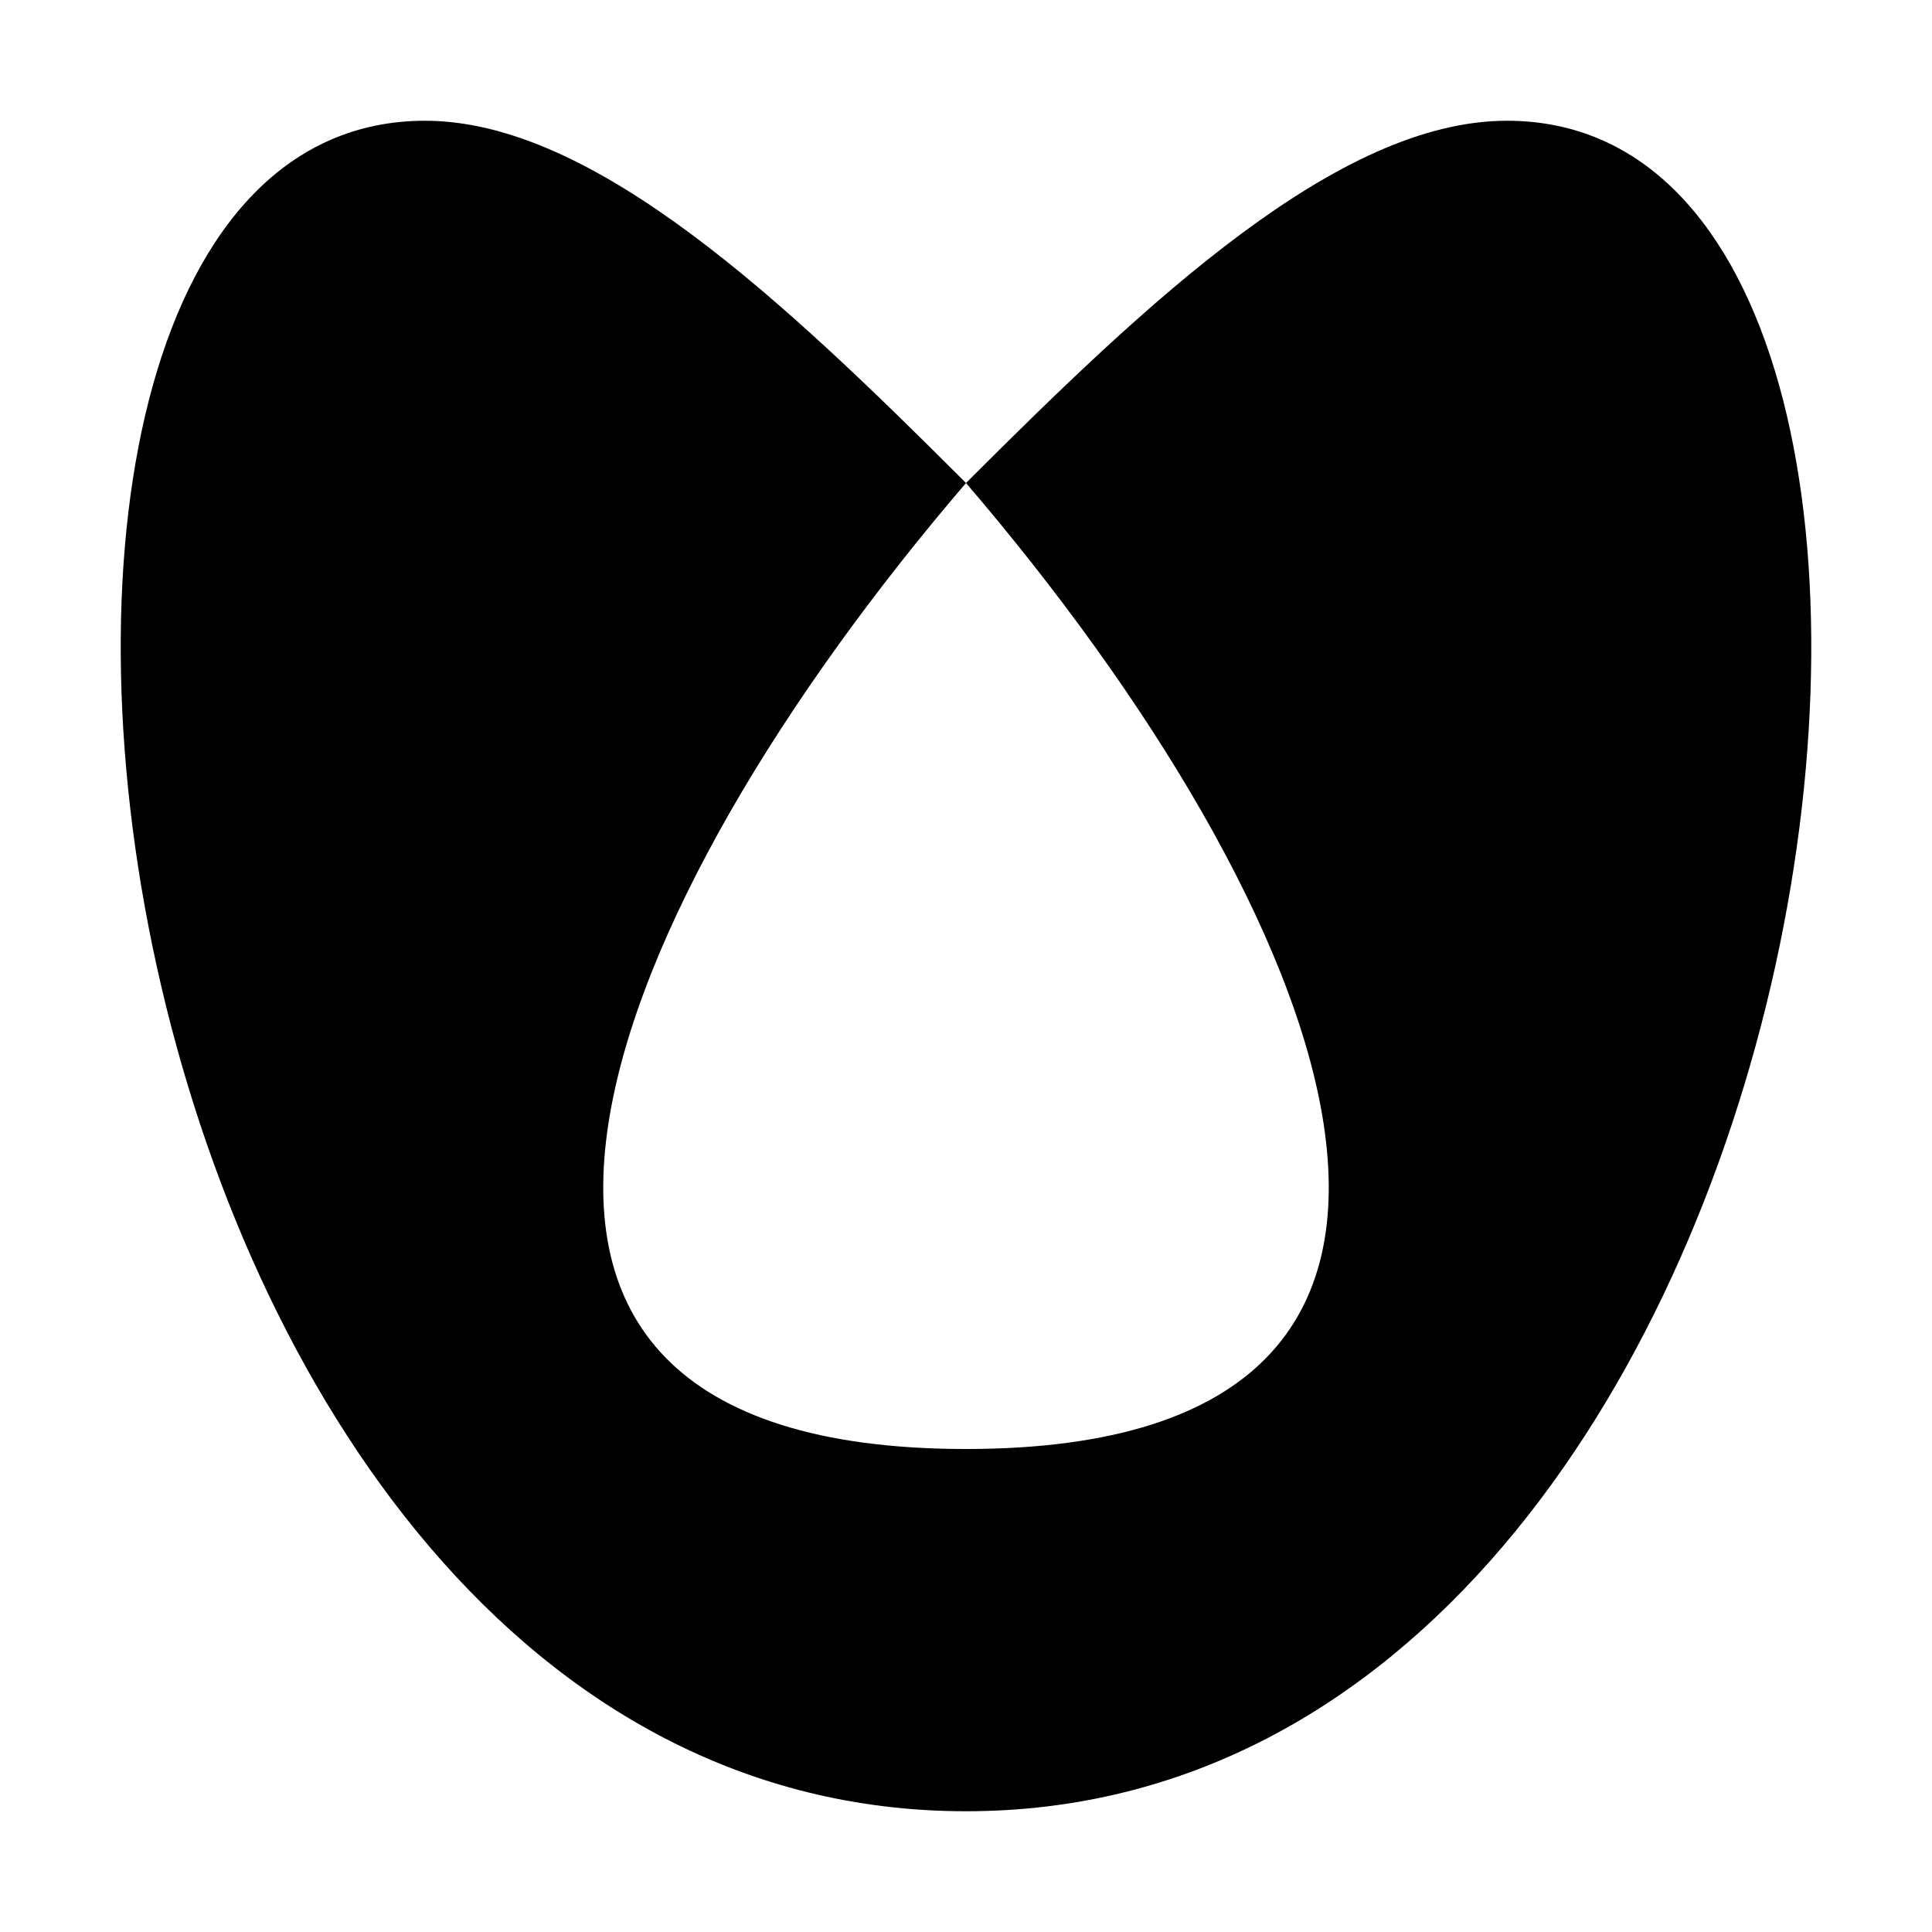 <svg xmlns="http://www.w3.org/2000/svg" width="16" height="16" version="1.1">
 <defs>
  <style id="current-color-scheme" type="text/css">
   .ColorScheme-Text { color:#000000; } .ColorScheme-Highlight { color:#4285f4; }
  </style>
 </defs>
 <path style="fill:currentColor" class="ColorScheme-Text" d="M 3.52,1 C -1.03,1 0.65,15 8,15 15.35,15 17.03,1 12.48,1 11.08,1 9.5,2.5 8,4 11,7.5 12.9,12 8,12 3.1,12 5,7.5 8,4 6.5,2.5 4.92,1 3.52,1 Z"/>
</svg>
